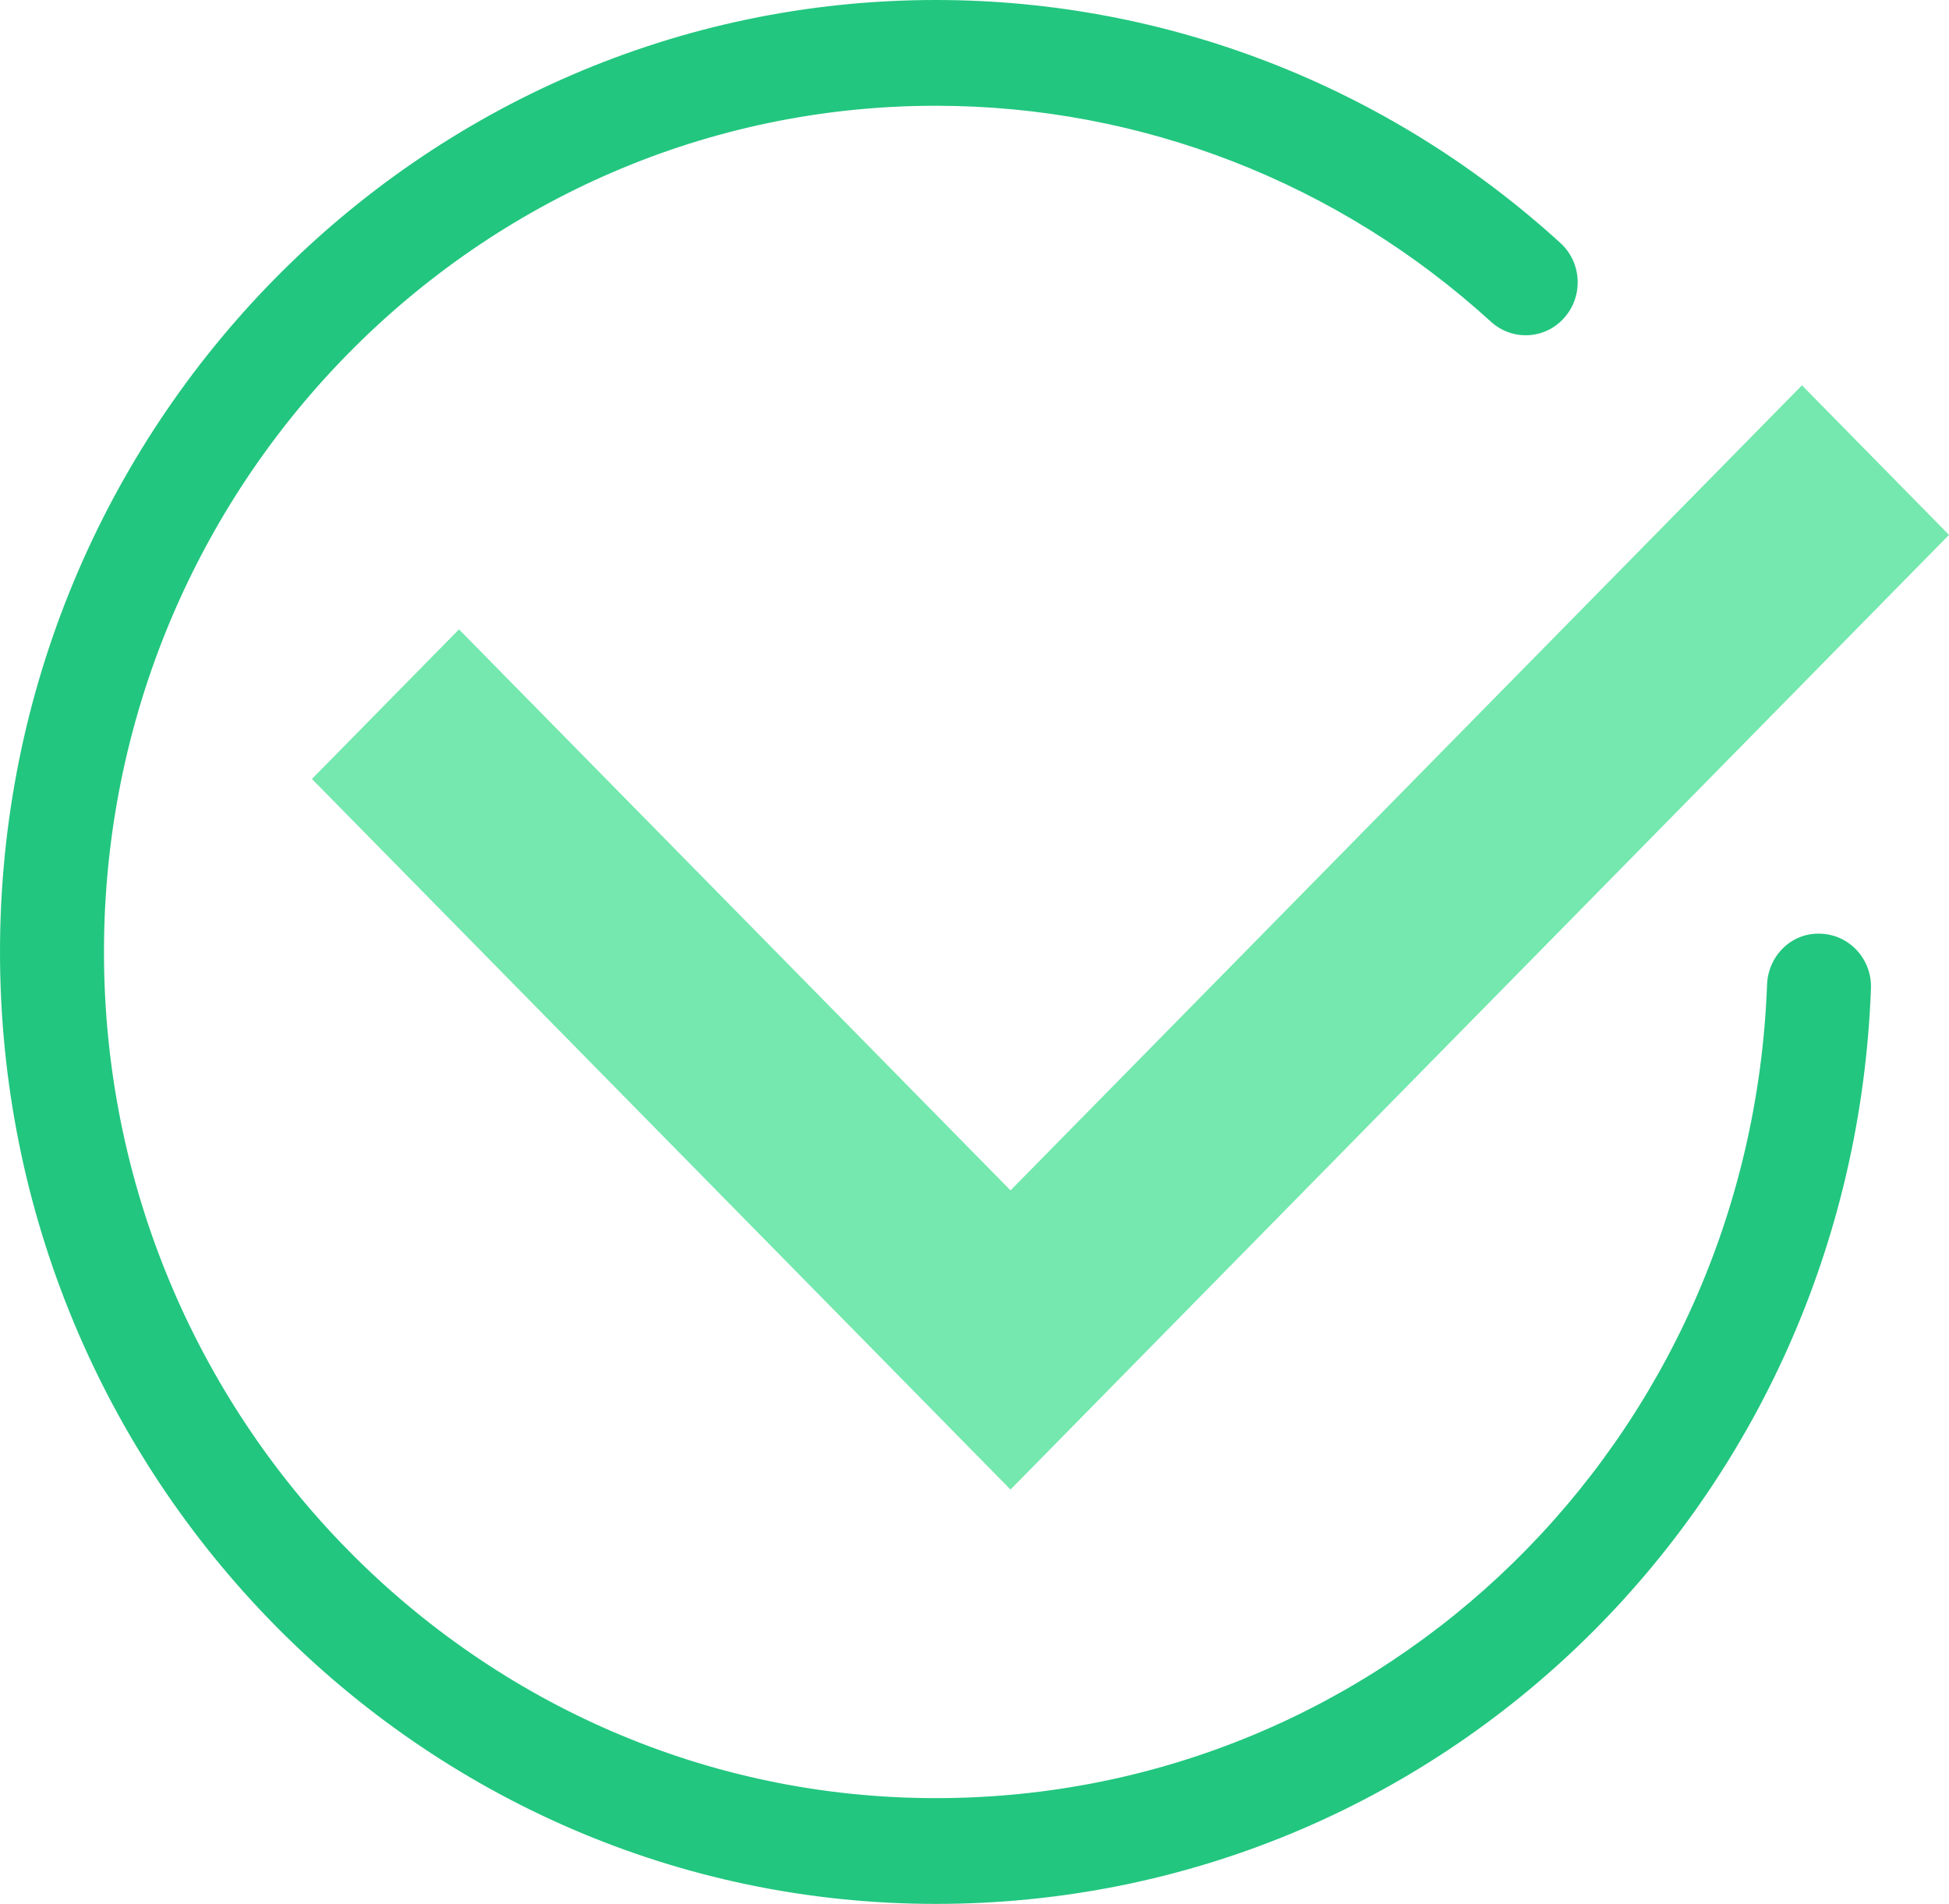 <svg width="43" height="42" viewBox="0 0 43 42" fill="none" xmlns="http://www.w3.org/2000/svg">
<path d="M20.647 42C9.263 42 0 32.58 0 21C0 9.421 9.263 0 20.647 0C25.741 0 30.635 1.904 34.427 5.361C34.899 5.791 34.938 6.528 34.514 7.008C34.092 7.489 33.367 7.527 32.895 7.098C29.525 4.025 25.175 2.333 20.647 2.333C10.527 2.333 2.294 10.707 2.294 21C2.294 31.293 10.527 39.667 20.647 39.667C30.556 39.667 38.612 31.784 38.986 21.721C39.011 21.077 39.535 20.564 40.176 20.598C40.809 20.623 41.303 21.165 41.278 21.808C40.857 33.131 31.795 42 20.647 42Z" fill="#22C67F"/>
<path d="M43 11.8L39.756 8.5L22.295 26.26L10.127 13.884L6.882 17.184L22.293 32.858L22.295 32.857L22.296 32.858L43 11.8Z" fill="#74E8AE"/>
</svg>
